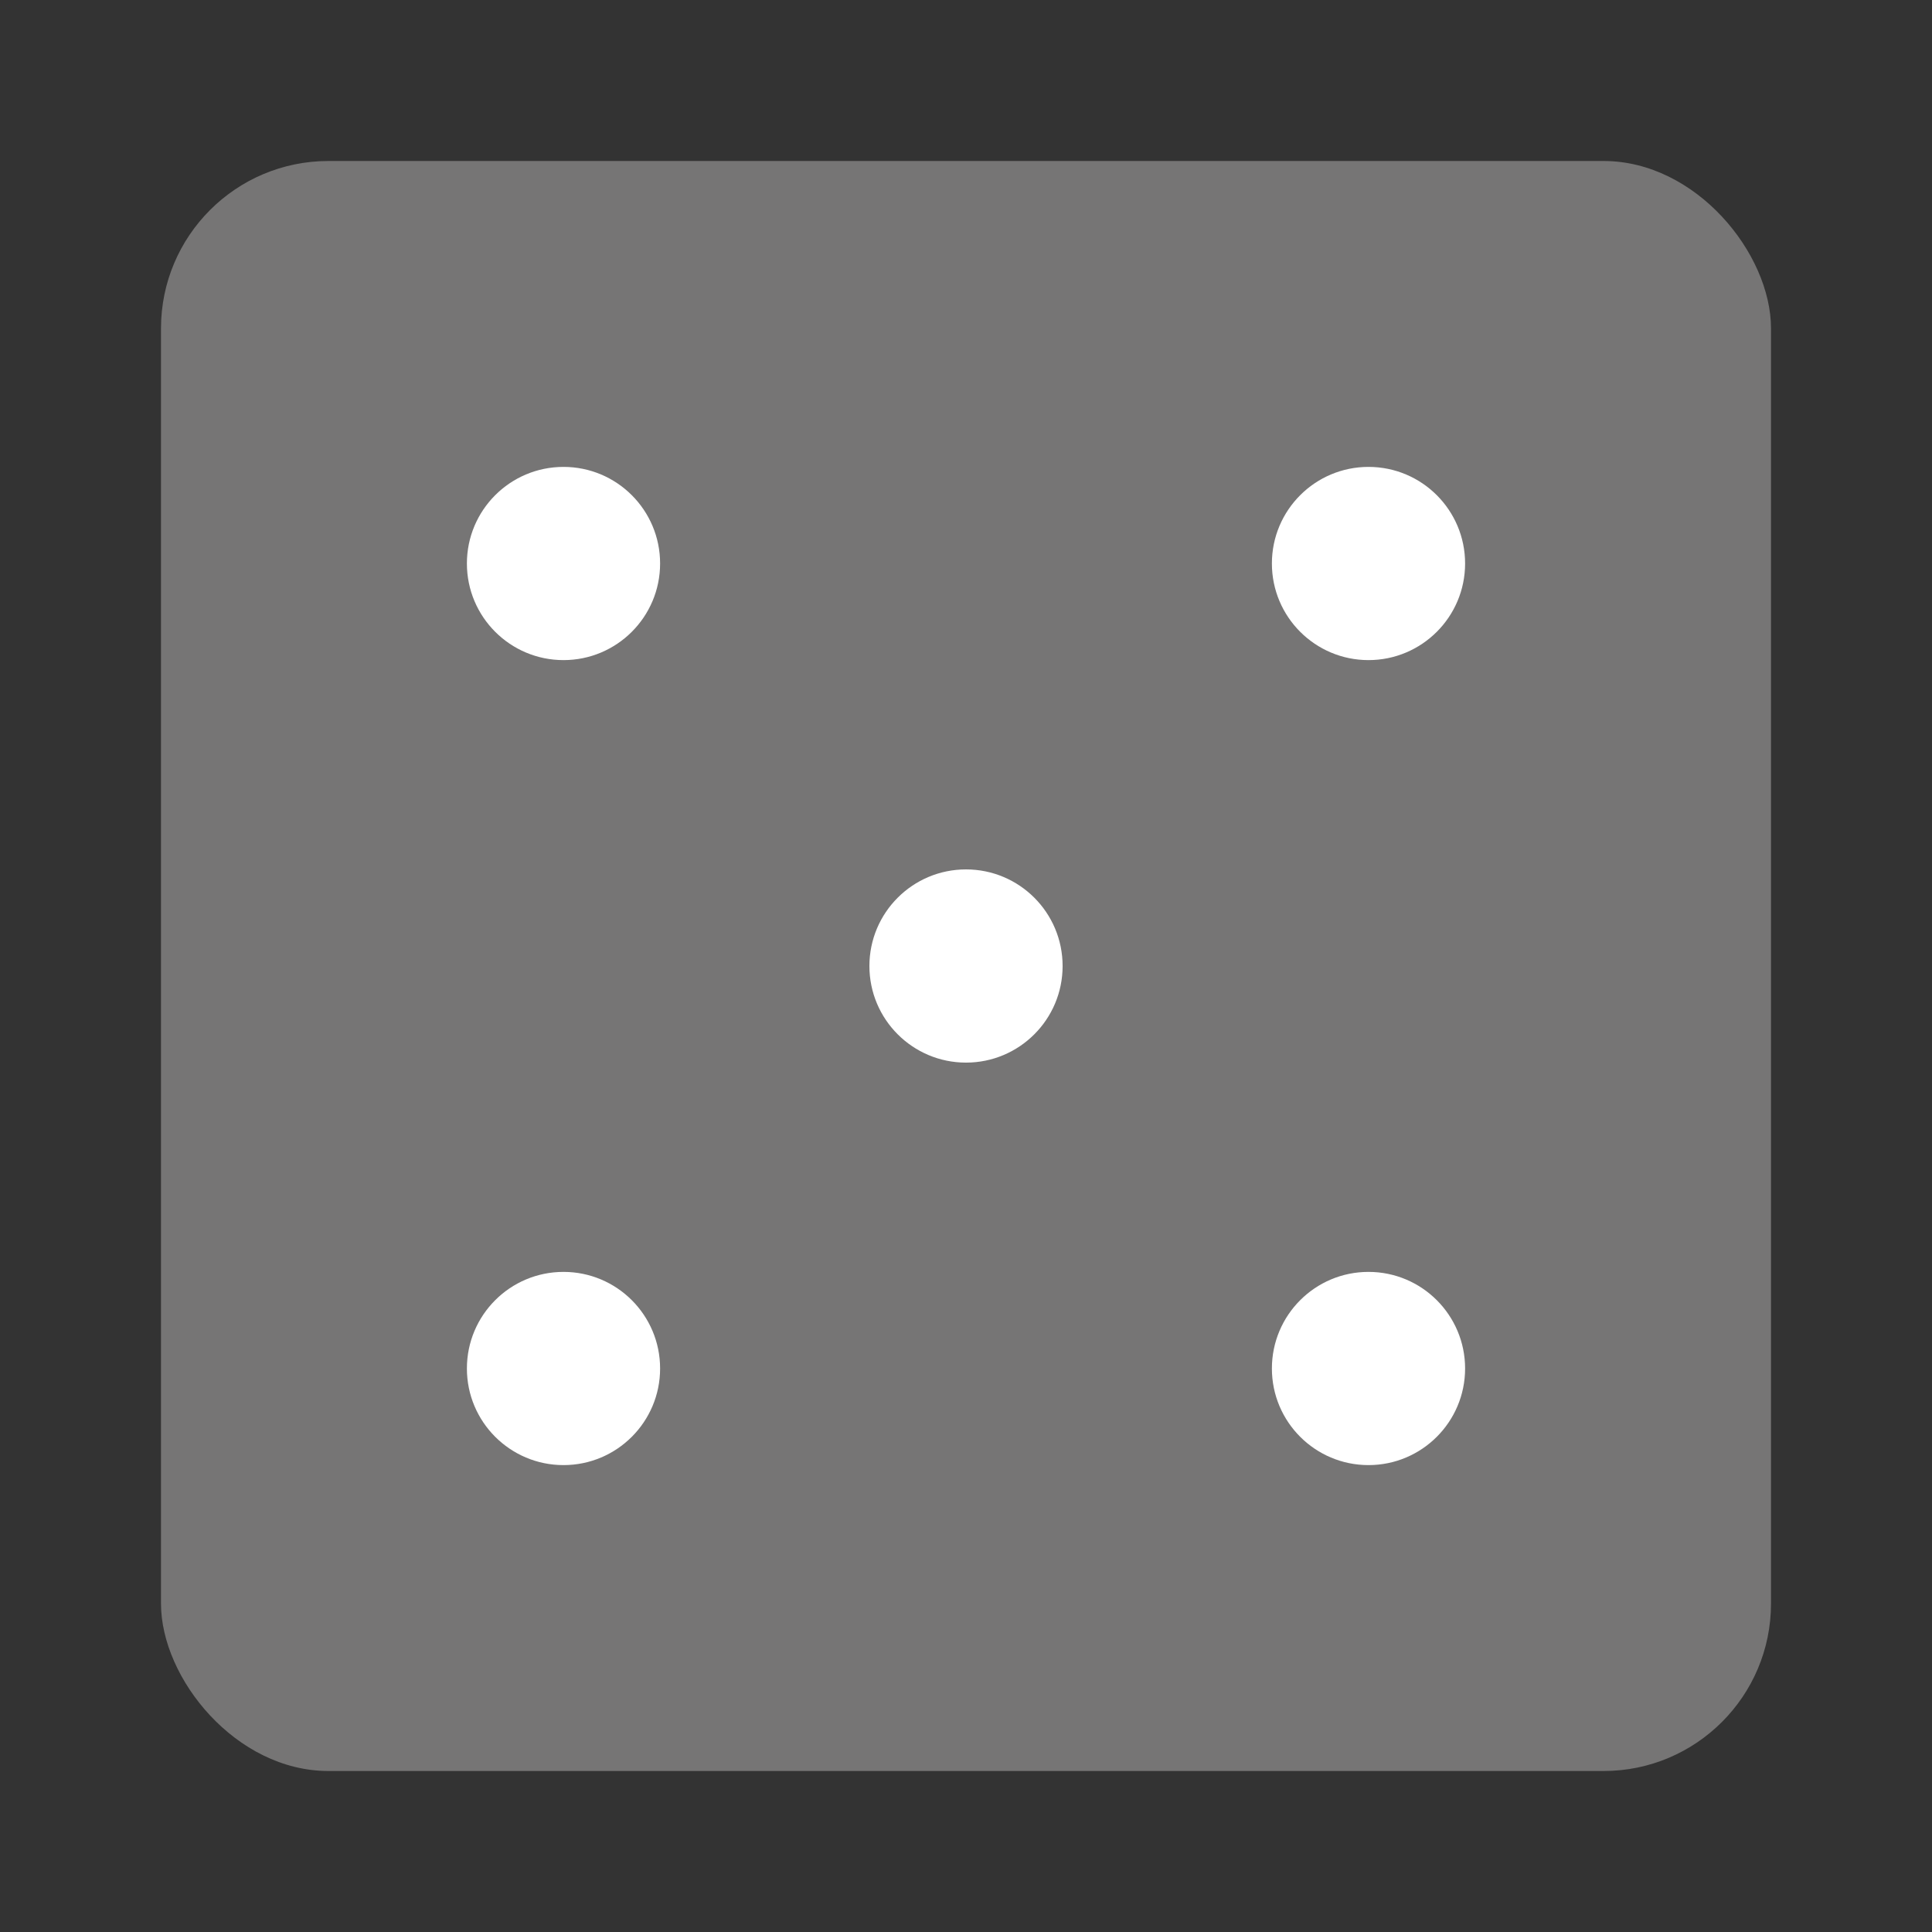 <?xml version="1.0" encoding="UTF-8" standalone="no"?>
<svg
   xmlns:dc="http://purl.org/dc/elements/1.1/"
   xmlns:cc="http://creativecommons.org/ns#"
   xmlns:rdf="http://www.w3.org/1999/02/22-rdf-syntax-ns#"
   xmlns:svg="http://www.w3.org/2000/svg"
   xmlns="http://www.w3.org/2000/svg"
   version="1.1"
   id="svg2"
   viewBox="0 0 106.299 106.299"
   height="3cm"
   width="3cm">
  <rect x="0" y="0" width="106.299" height="106.299" fill="#333333" stroke="none"/>
  <defs
     id="defs4" />
  <g
     transform="translate(0,-946.063)"
     id="layer1">
    <rect
       rx="9.212"
       ry="9.212"
       y="954.921"
       x="8.858"
       height="88.583"
       width="88.583"
       id="rect4218"
       style="opacity:1;fill:#767575;fill-opacity:1;fill-rule:evenodd;stroke:none;stroke-width:2;stroke-linecap:round;stroke-linejoin:bevel;stroke-miterlimit:4;stroke-dasharray:none;stroke-dashoffset:0;stroke-opacity:1" />
    <circle
       r="5.315"
       cy="999.213"
       cx="53.15"
       id="path4220"
       style="opacity:1;fill:#ffffff;fill-opacity:1;fill-rule:evenodd;stroke:none;stroke-width:2;stroke-linecap:round;stroke-linejoin:bevel;stroke-miterlimit:4;stroke-dasharray:none;stroke-dashoffset:0;stroke-opacity:1" />
    <circle
       style="opacity:1;fill:#ffffff;fill-opacity:1;fill-rule:evenodd;stroke:none;stroke-width:2;stroke-linecap:round;stroke-linejoin:bevel;stroke-miterlimit:4;stroke-dasharray:none;stroke-dashoffset:0;stroke-opacity:1"
       id="circle4230"
       cx="31.004"
       cy="1021.358"
       r="5.315" />
    <circle
       r="5.315"
       cy="977.067"
       cx="31.004"
       id="circle4232"
       style="opacity:1;fill:#ffffff;fill-opacity:1;fill-rule:evenodd;stroke:none;stroke-width:2;stroke-linecap:round;stroke-linejoin:bevel;stroke-miterlimit:4;stroke-dasharray:none;stroke-dashoffset:0;stroke-opacity:1" />
    <circle
       r="5.315"
       cy="1021.358"
       cx="75.295"
       id="circle4234"
       style="opacity:1;fill:#ffffff;fill-opacity:1;fill-rule:evenodd;stroke:none;stroke-width:2;stroke-linecap:round;stroke-linejoin:bevel;stroke-miterlimit:4;stroke-dasharray:none;stroke-dashoffset:0;stroke-opacity:1" />
    <circle
       style="opacity:1;fill:#ffffff;fill-opacity:1;fill-rule:evenodd;stroke:none;stroke-width:2;stroke-linecap:round;stroke-linejoin:bevel;stroke-miterlimit:4;stroke-dasharray:none;stroke-dashoffset:0;stroke-opacity:1"
       id="circle4236"
       cx="75.295"
       cy="977.067"
       r="5.315" />
  </g>
</svg>

